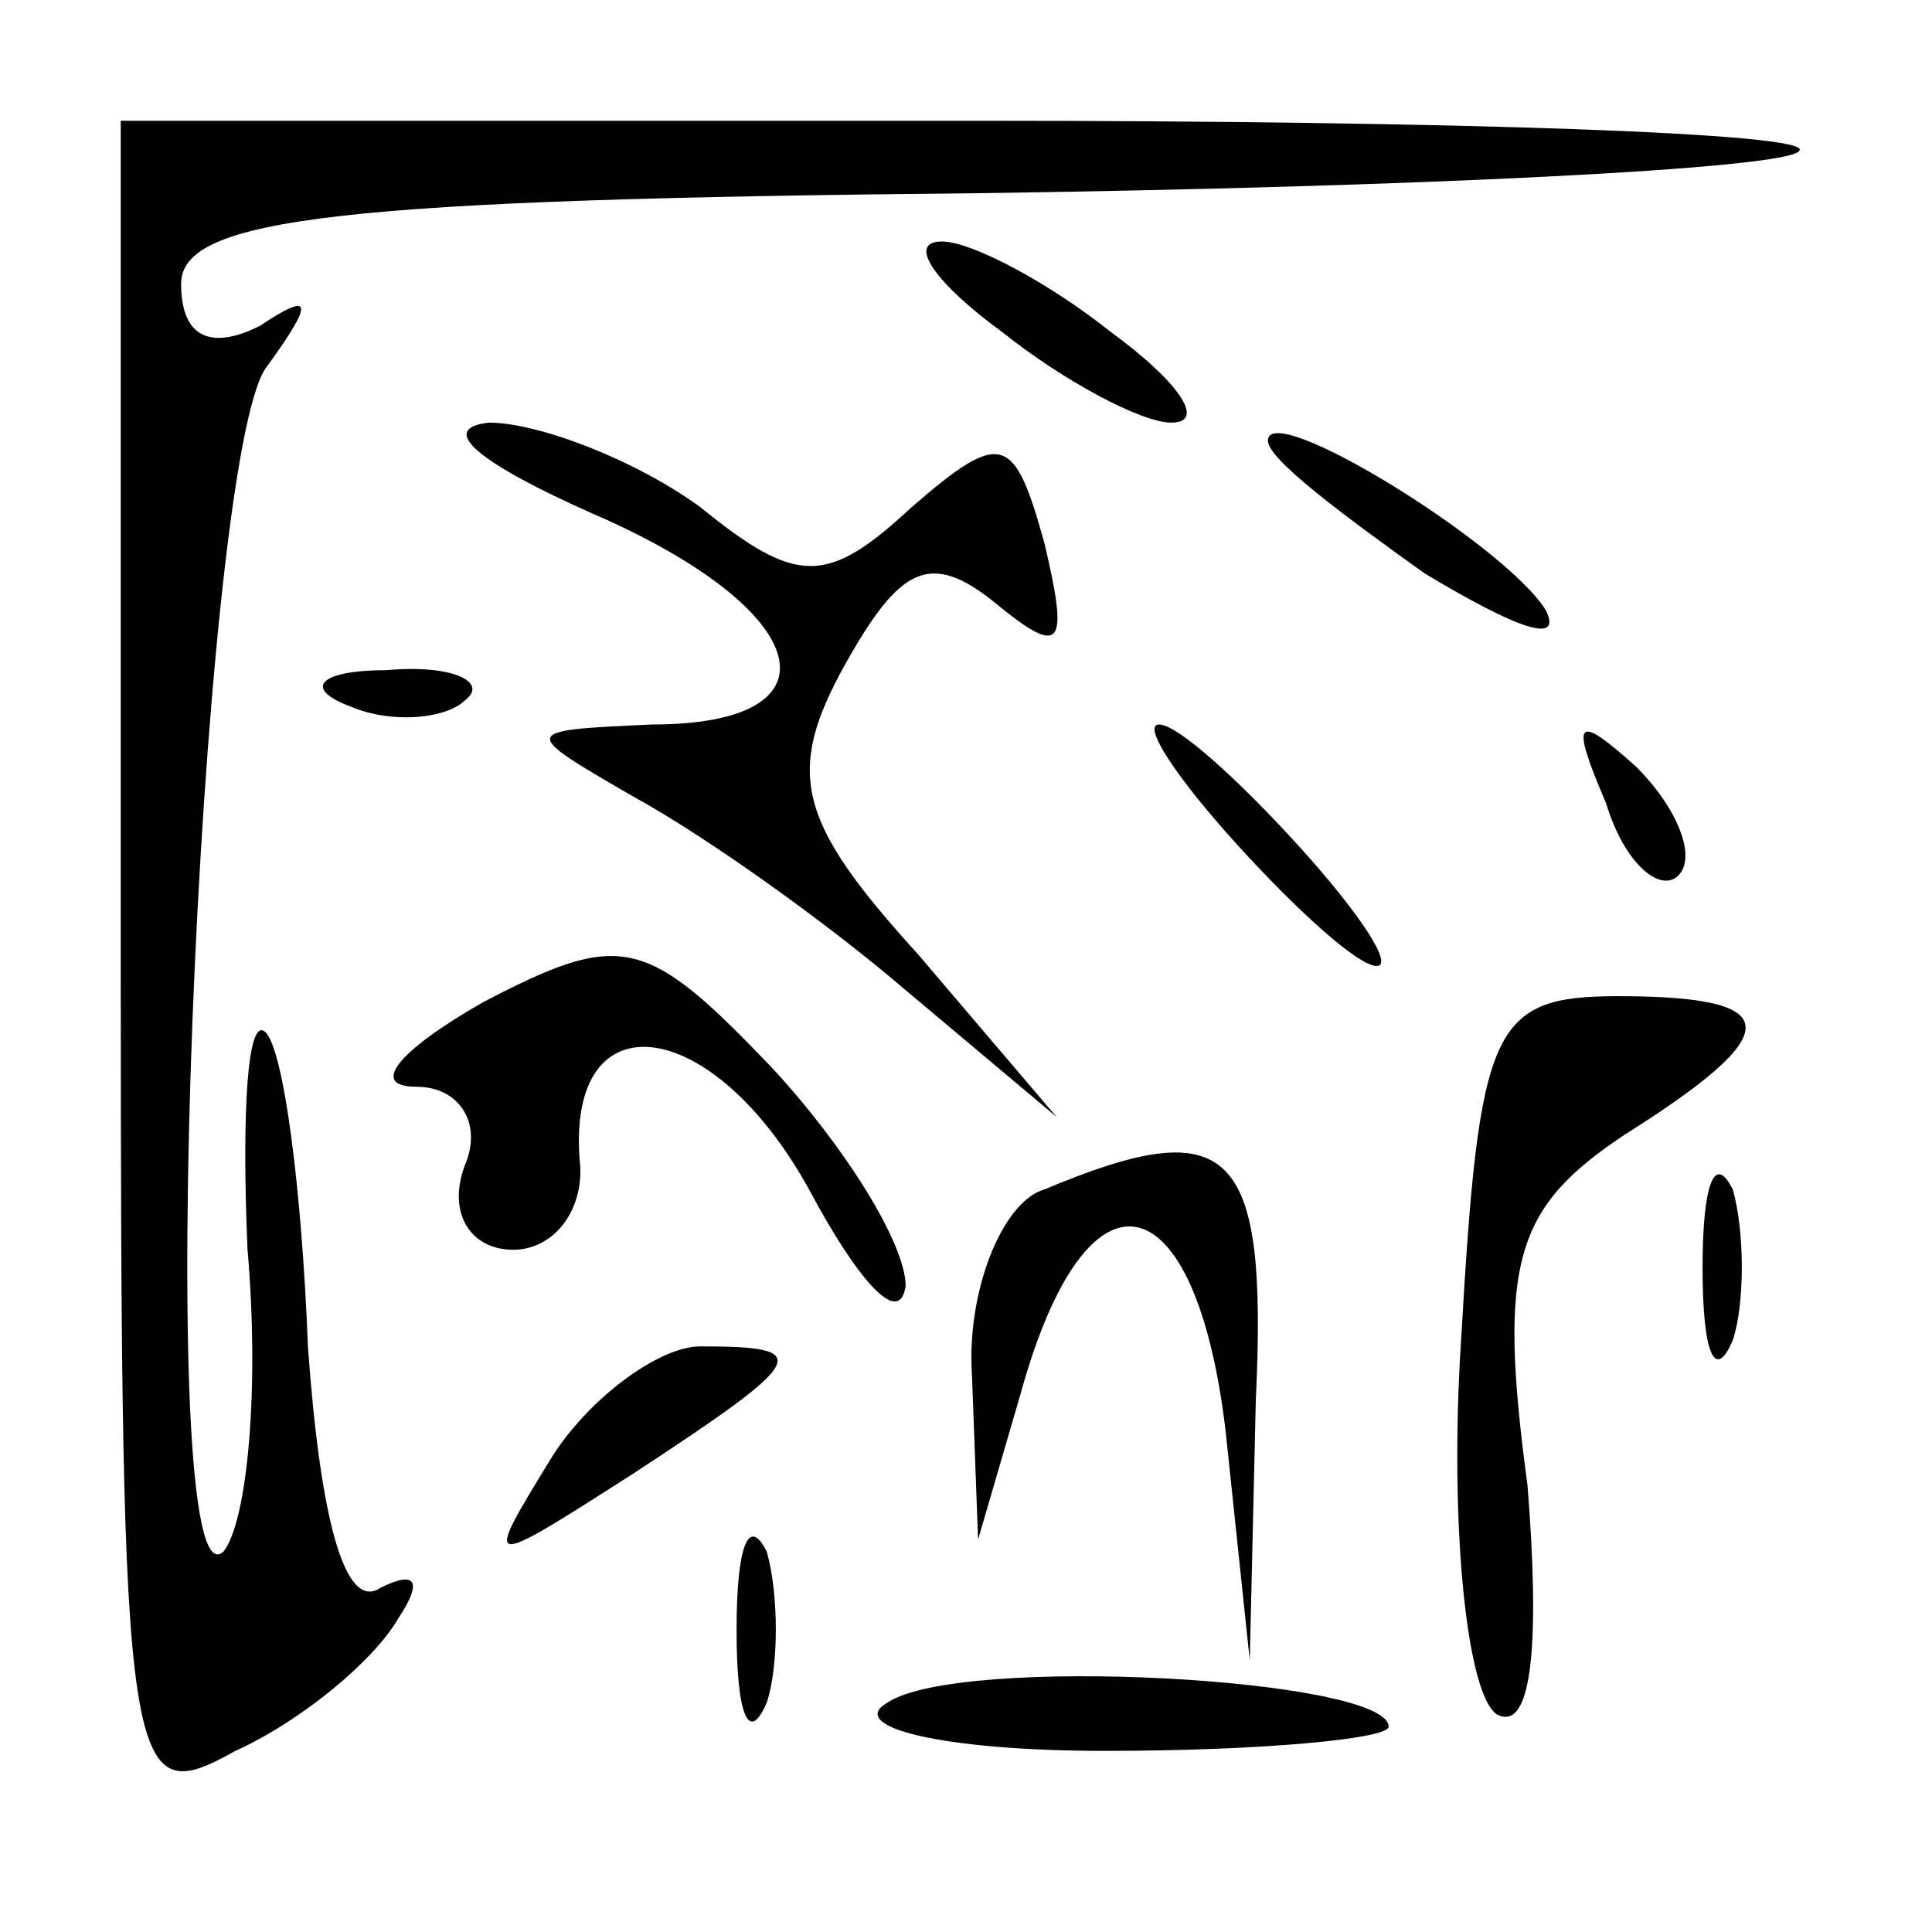<?xml version="1.0" standalone="no"?>
<!DOCTYPE svg PUBLIC "-//W3C//DTD SVG 20010904//EN"
 "http://www.w3.org/TR/2001/REC-SVG-20010904/DTD/svg10.dtd">
<svg version="1.0" xmlns="http://www.w3.org/2000/svg"
 width="32pt" height="32pt" viewBox="0 0 32 32"
 preserveAspectRatio="xMidYMid meet">
<g transform="translate(0,32) scale(0.1,-0.1)"
fill="#000000" stroke="none">
<path fill="#000000" stroke="none" d="M20 160 c0 -136 1 -140 19 -130 11 5
23 15 27 22 4 6 3 8 -3 5 -6 -4 -10 12 -12 40 -1 26 -4 49 -7 52 -3 3 -4 -13
-3 -36 2 -23 0 -45 -4 -50 -12 -11 -4 180 7 196 8 11 8 13 -1 7 -8 -4 -13 -2
-13 7 0 11 27 14 132 15 72 1 134 4 136 7 3 3 -58 5 -136 5 l-142 0 0 -140z"/>
<path fill="#000000" stroke="none" d="M166 265 c10 -8 23 -15 28 -15 6 0 1 7
-10 15 -10 8 -23 15 -28 15 -6 0 -1 -7 10 -15z"/>
<path fill="#000000" stroke="none" d="M98 235 c37 -16 42 -35 10 -35 -22 -1
-22 -1 -3 -12 11 -6 31 -20 45 -32 l25 -21 -23 27 c-20 22 -22 30 -12 48 9 16
14 19 25 10 11 -9 12 -7 8 10 -5 18 -7 19 -22 6 -14 -13 -19 -13 -35 0 -11 8
-27 14 -35 14 -9 -1 -1 -7 17 -15z"/>
<path fill="#000000" stroke="none" d="M210 247 c0 -3 12 -12 26 -22 15 -9 23
-12 20 -6 -7 11 -46 35 -46 28z"/>
<path fill="#000000" stroke="none" d="M58 203 c7 -3 16 -2 19 1 4 3 -2 6 -13
5 -11 0 -14 -3 -6 -6z"/>
<path fill="#000000" stroke="none" d="M205 180 c10 -11 20 -20 23 -20 3 0 -3
9 -13 20 -10 11 -20 20 -23 20 -3 0 3 -9 13 -20z"/>
<path fill="#000000" stroke="none" d="M266 187 c3 -10 9 -15 12 -12 3 3 0 11
-7 18 -10 9 -11 8 -5 -6z"/>
<path fill="#000000" stroke="none" d="M80 154 c-14 -8 -19 -14 -11 -14 7 0
11 -6 8 -13 -3 -8 1 -14 8 -14 7 0 12 7 11 15 -2 27 22 24 38 -5 8 -15 15 -23
16 -16 0 7 -10 23 -22 36 -21 22 -25 23 -48 11z"/>
<path fill="#000000" stroke="none" d="M242 98 c-2 -31 1 -59 6 -62 6 -3 7 13
5 38 -5 37 -2 46 16 58 27 17 27 23 -1 23 -21 0 -23 -5 -26 -57z"/>
<path fill="#000000" stroke="none" d="M173 123 c-7 -2 -13 -17 -12 -31 l1
-27 7 24 c11 40 29 36 34 -6 l4 -38 1 43 c2 42 -4 48 -35 35z"/>
<path fill="#000000" stroke="none" d="M282 110 c0 -14 2 -19 5 -12 2 6 2 18
0 25 -3 6 -5 1 -5 -13z"/>
<path fill="#000000" stroke="none" d="M91 78 c-11 -18 -11 -18 14 -2 29 19
30 21 11 21 -7 0 -19 -9 -25 -19z"/>
<path fill="#000000" stroke="none" d="M122 50 c0 -14 2 -19 5 -12 2 6 2 18 0
25 -3 6 -5 1 -5 -13z"/>
<path fill="#000000" stroke="none" d="M147 38 c-7 -4 9 -8 36 -8 26 0 47 2
47 4 0 8 -71 12 -83 4z"/>
</g>
</svg>
